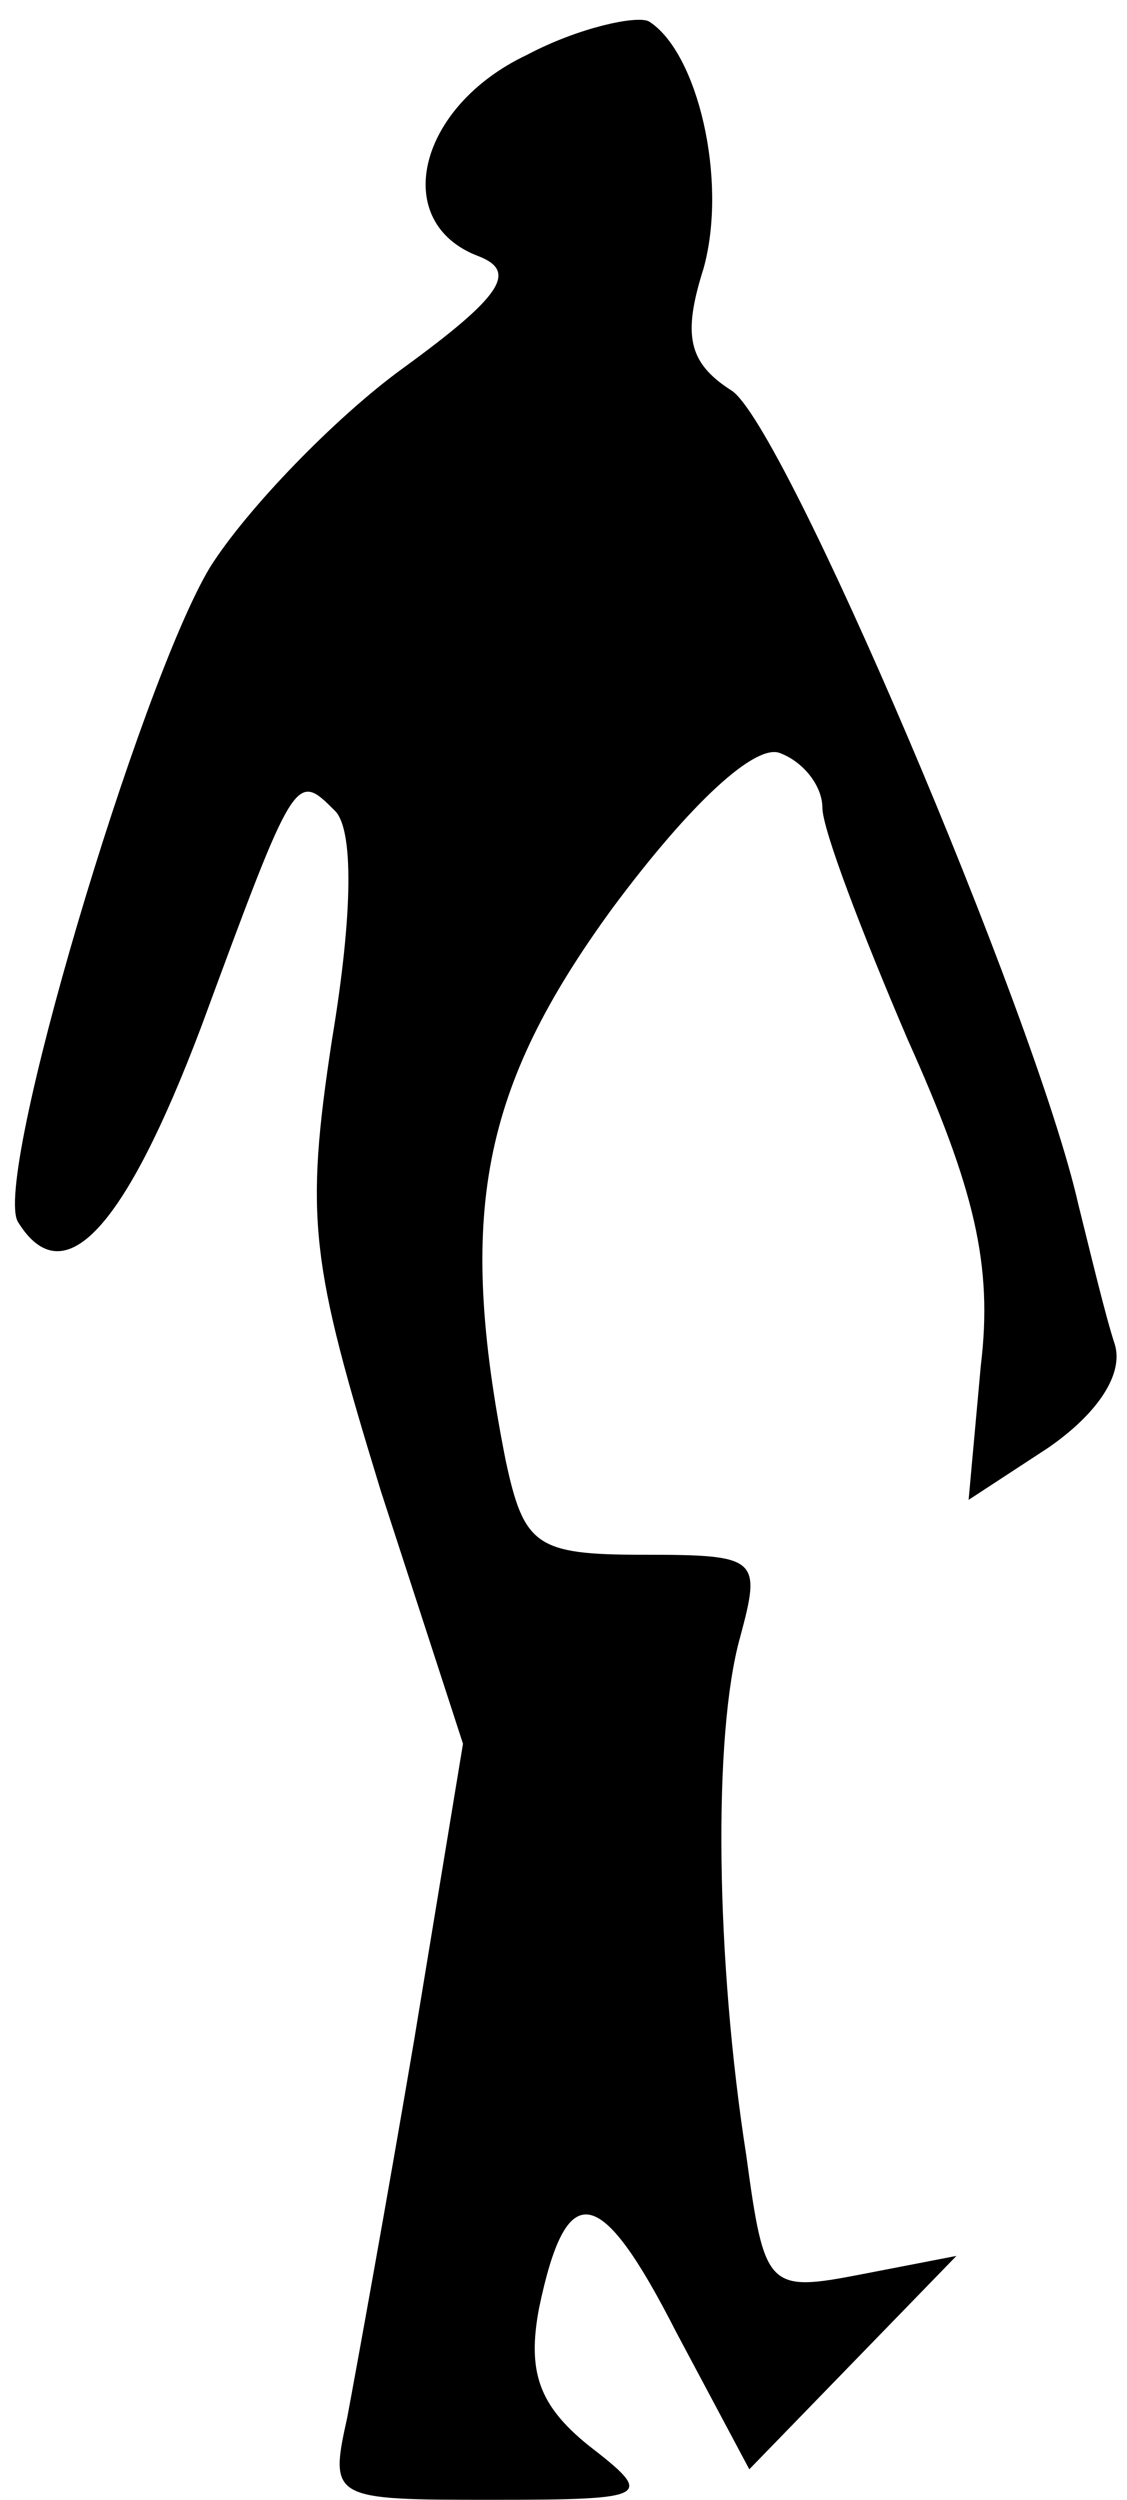 <?xml version="1.0" standalone="no"?>
<!DOCTYPE svg PUBLIC "-//W3C//DTD SVG 20010904//EN"
 "http://www.w3.org/TR/2001/REC-SVG-20010904/DTD/svg10.dtd">
<svg version="1.0" xmlns="http://www.w3.org/2000/svg"
 width="37pt" height="82pt" viewBox="0 0 37 82"
 preserveAspectRatio="xMidYMid meet">
<g transform="translate(0,82) scale(0.1,-0.1)"
fill="#000000" stroke="none">
<path fill="#000000" stroke="none" d="M173 802 c-36 -17 -45 -55 -16 -66 13
-5 8 -13 -25 -37 -22 -16 -51 -46 -63 -65 -23 -38 -72 -202 -63 -215 15 -24
35 -2 60 64 31 84 31 84 44 71 6 -6 6 -33 -1 -75 -9 -59 -7 -73 16 -148 l27
-83 -16 -97 c-9 -53 -19 -108 -22 -124 -6 -27 -5 -27 48 -27 52 0 53 1 31 18
-16 13 -20 24 -16 45 9 43 20 41 45 -8 l24 -45 34 35 34 35 -31 -6 c-31 -6
-32 -5 -38 39 -10 64 -11 138 -2 170 7 26 6 27 -32 27 -35 0 -39 3 -45 31 -16
81 -8 122 35 181 26 35 47 54 55 51 8 -3 14 -11 14 -18 0 -7 13 -41 28 -76 22
-49 28 -74 24 -107 l-4 -44 26 17 c16 11 25 24 22 34 -3 9 -8 30 -12 46 -14
62 -97 257 -114 267 -14 9 -16 18 -9 40 8 29 -2 71 -18 81 -4 2 -23 -2 -40
-11z"/>
</g>
</svg>
